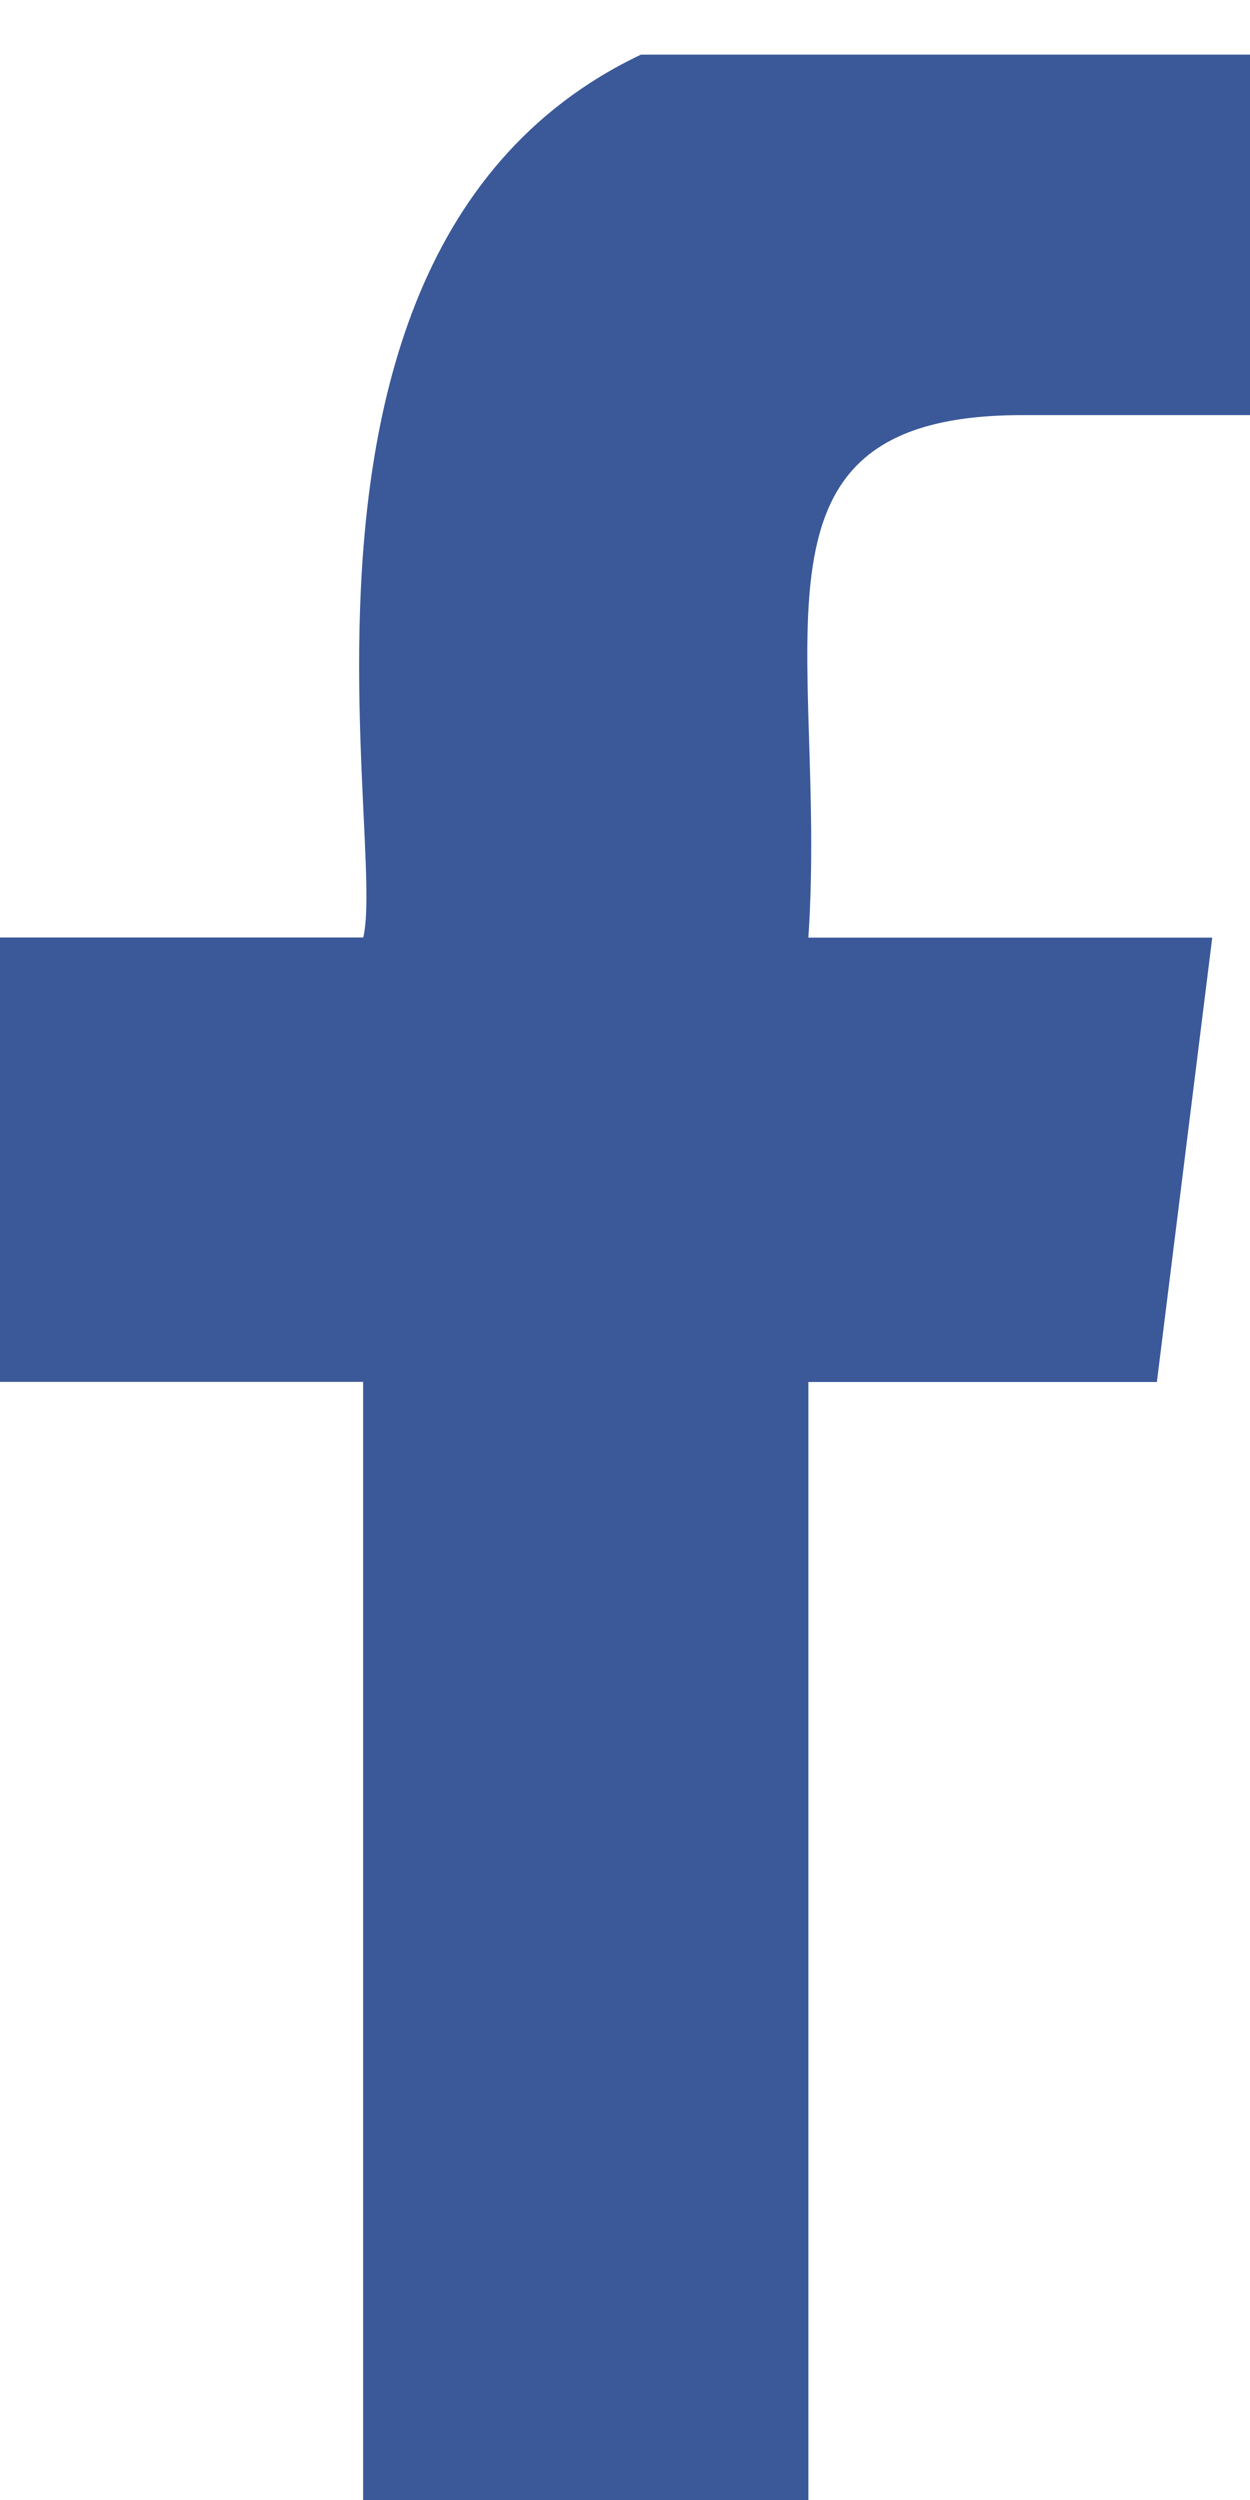 <svg width="10" height="20" xmlns="http://www.w3.org/2000/svg" fill="none">
	<defs>
		<clipPath id="clip0_2205_714">
			<rect id="svg_1" x="0" y="0.437" fill="white" height="20" width="20" />
		</clipPath>
	</defs>
	<g>
		<title>Layer 1</title>
		<g id="svg_2" clip-path="url(#clip0_2205_714)">
			<path id="svg_3" fill="#3B5999"
				d="m8.175,3.321l1.826,0l0,-3.18c-0.315,-0.043 -1.398,-0.141 -2.66,-0.141c-5.777,0 -4.205,6.542 -4.435,7.5l-2.906,0l0,3.555l2.905,0l0,8.945l3.562,0l0,-8.944l2.788,0l0.443,-3.555l-3.231,0c0.157,-2.353 -0.634,-4.18 1.709,-4.18z" />
		</g>
	</g>
</svg>